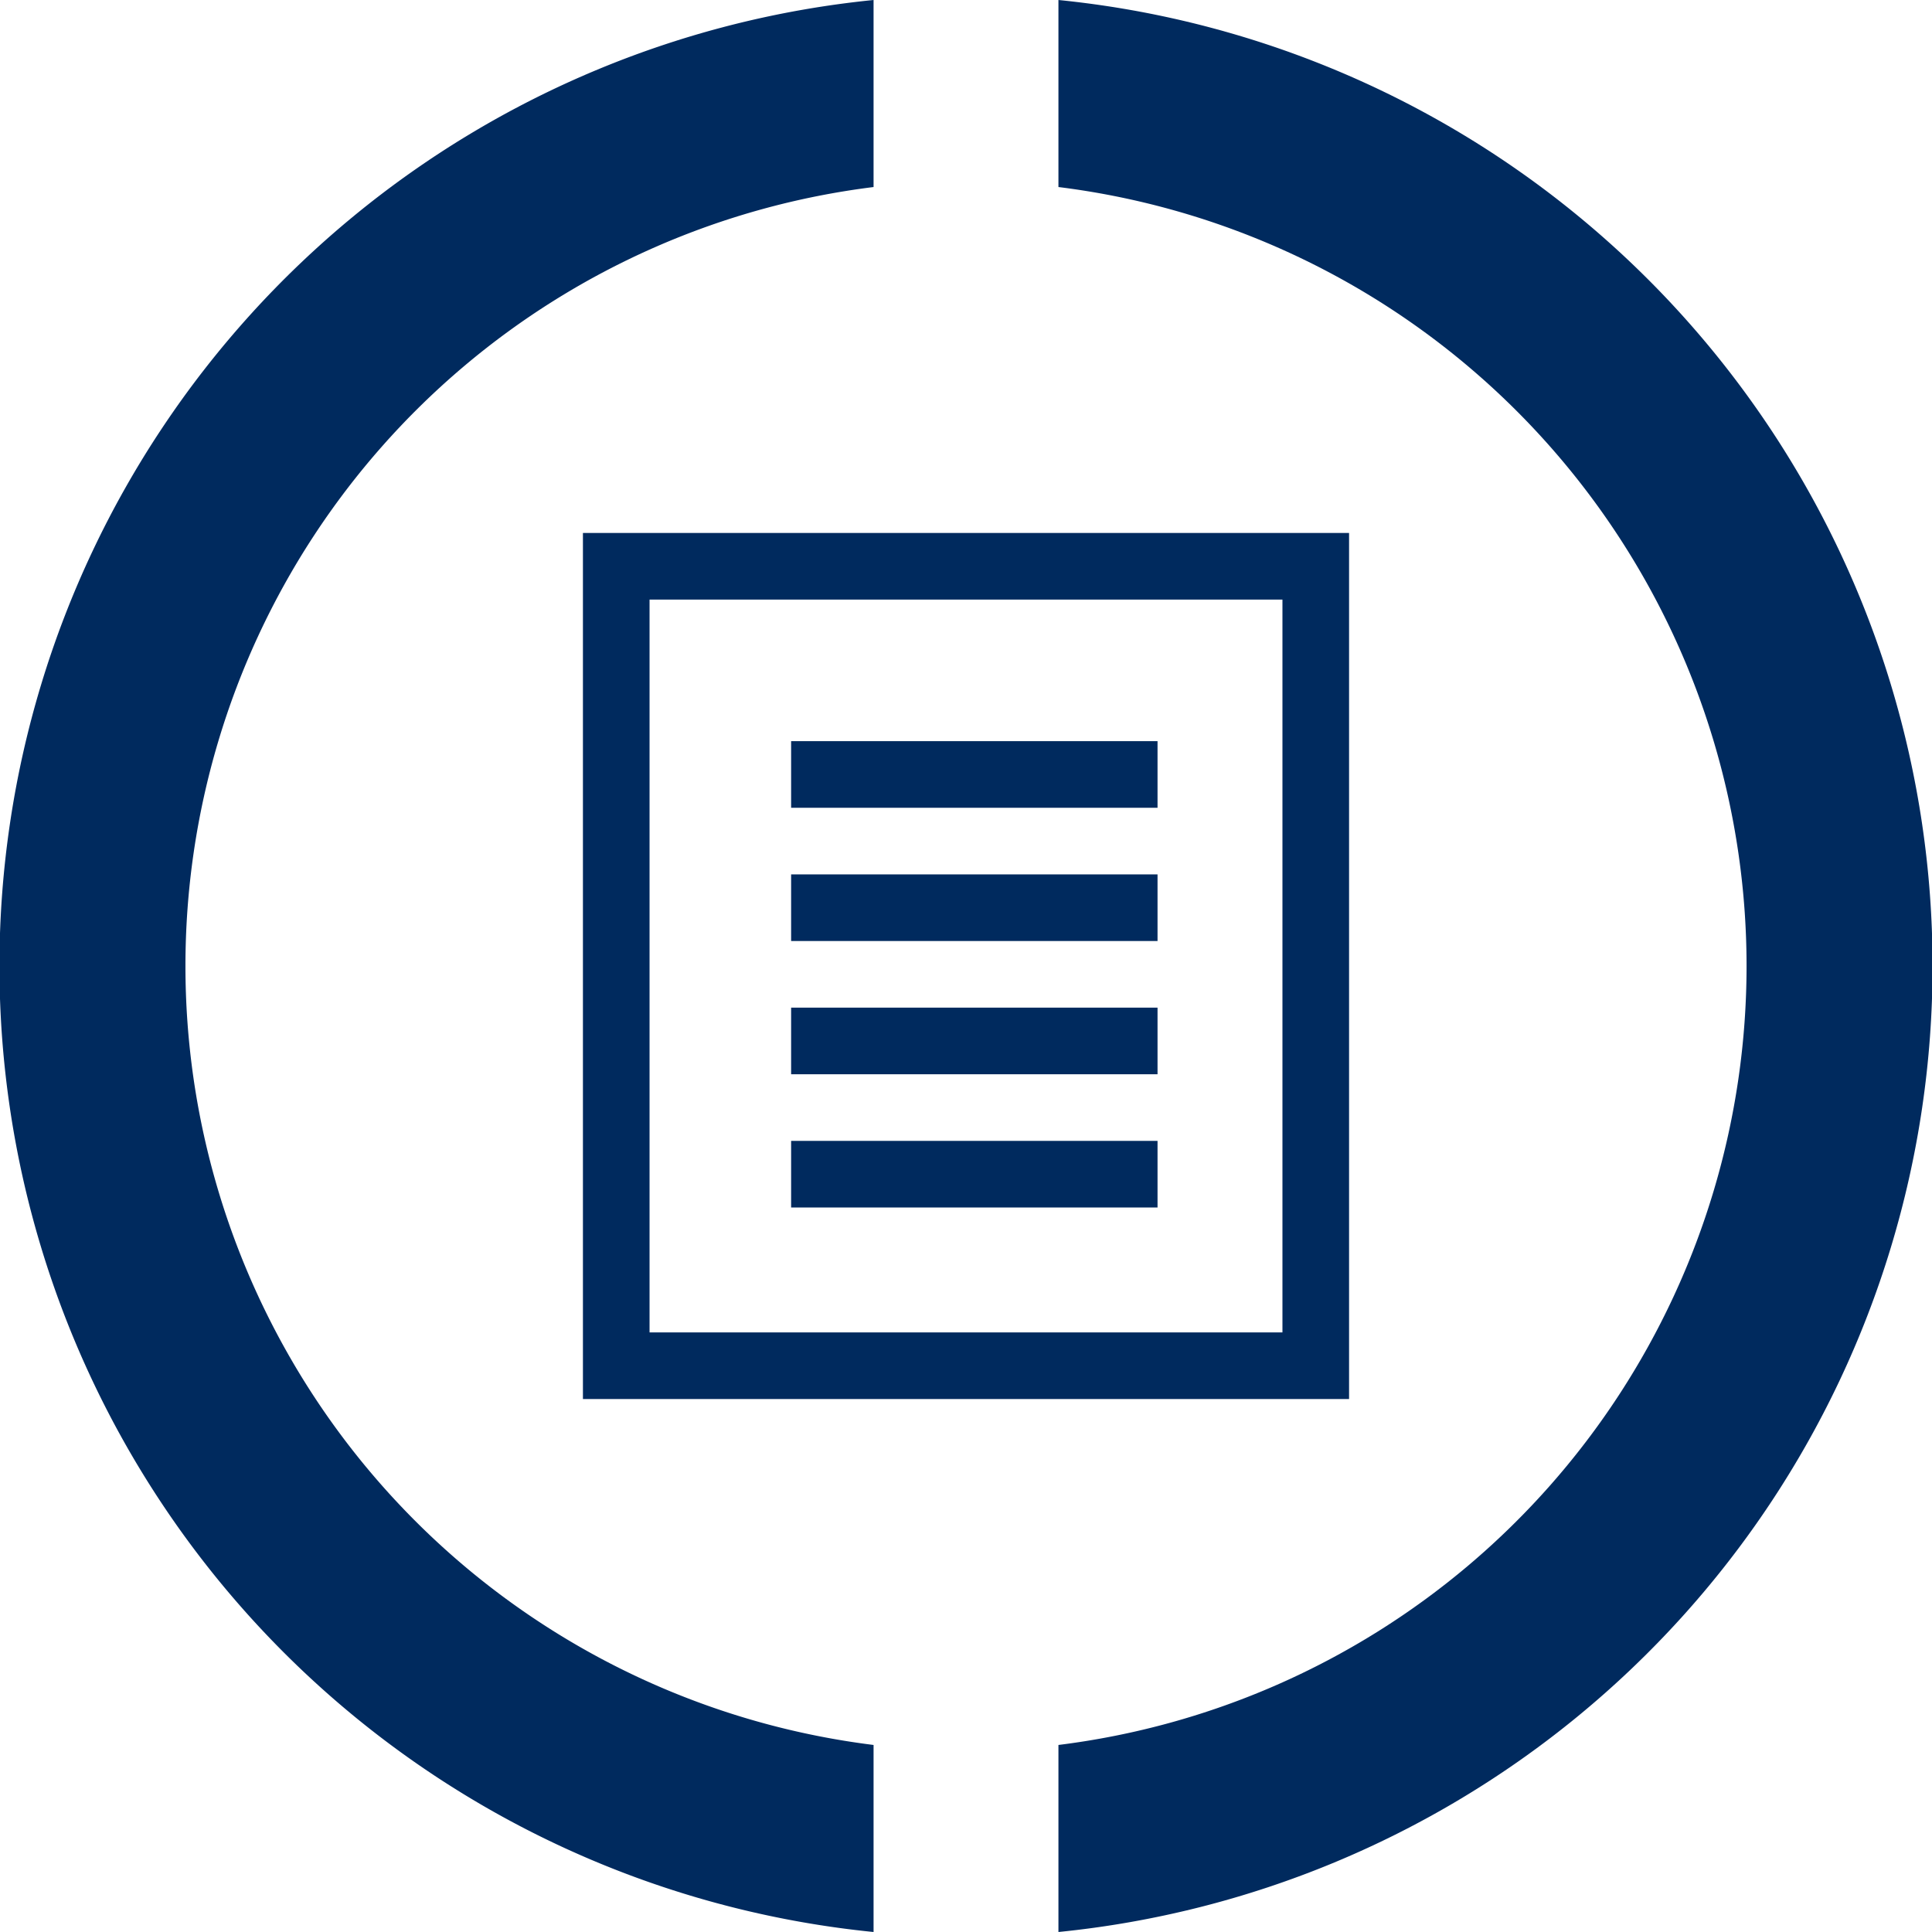<svg xmlns="http://www.w3.org/2000/svg" viewBox="0 0 116 116"><defs><style>.cls-1{fill:#002a5e;}.cls-2,.cls-3{fill:none;}.cls-3{stroke:#002a5e;stroke-width:4px;}</style></defs><g id="Layer_1" data-name="Layer 1"><g id="Group_7644" data-name="Group 7644"><g id="Group_5167-4" data-name="Group 5167-4"><g id="Group_5165-4" data-name="Group 5165-4"><path id="Path_7166-4" data-name="Path 7166-4" class="cls-1" d="M52.45,104.77a47.13,47.13,0,0,1,0-93.54V0a58.29,58.29,0,0,0,0,116Z"/></g><g id="Group_5166-4" data-name="Group 5166-4"><path id="Path_7167-4" data-name="Path 7167-4" class="cls-1" d="M63.55,0V11.23a47.13,47.13,0,0,1,0,93.54V116a58.29,58.29,0,0,0,0-116Z"/></g></g><g id="Rectangle_1737" data-name="Rectangle 1737"><rect class="cls-2" x="35" y="32" width="46" height="52"/><rect class="cls-3" x="37" y="34" width="42" height="48"/></g></g><line id="Line_960" data-name="Line 960" class="cls-3" x1="47.5" y1="46.5" x2="69.5" y2="46.5"/><line id="Line_961" data-name="Line 961" class="cls-3" x1="47.5" y1="54.5" x2="69.5" y2="54.5"/><line id="Line_962" data-name="Line 962" class="cls-3" x1="47.5" y1="62.5" x2="69.5" y2="62.5"/><line id="Line_963" data-name="Line 963" class="cls-3" x1="47.5" y1="70.5" x2="69.5" y2="70.5"/></g></svg>